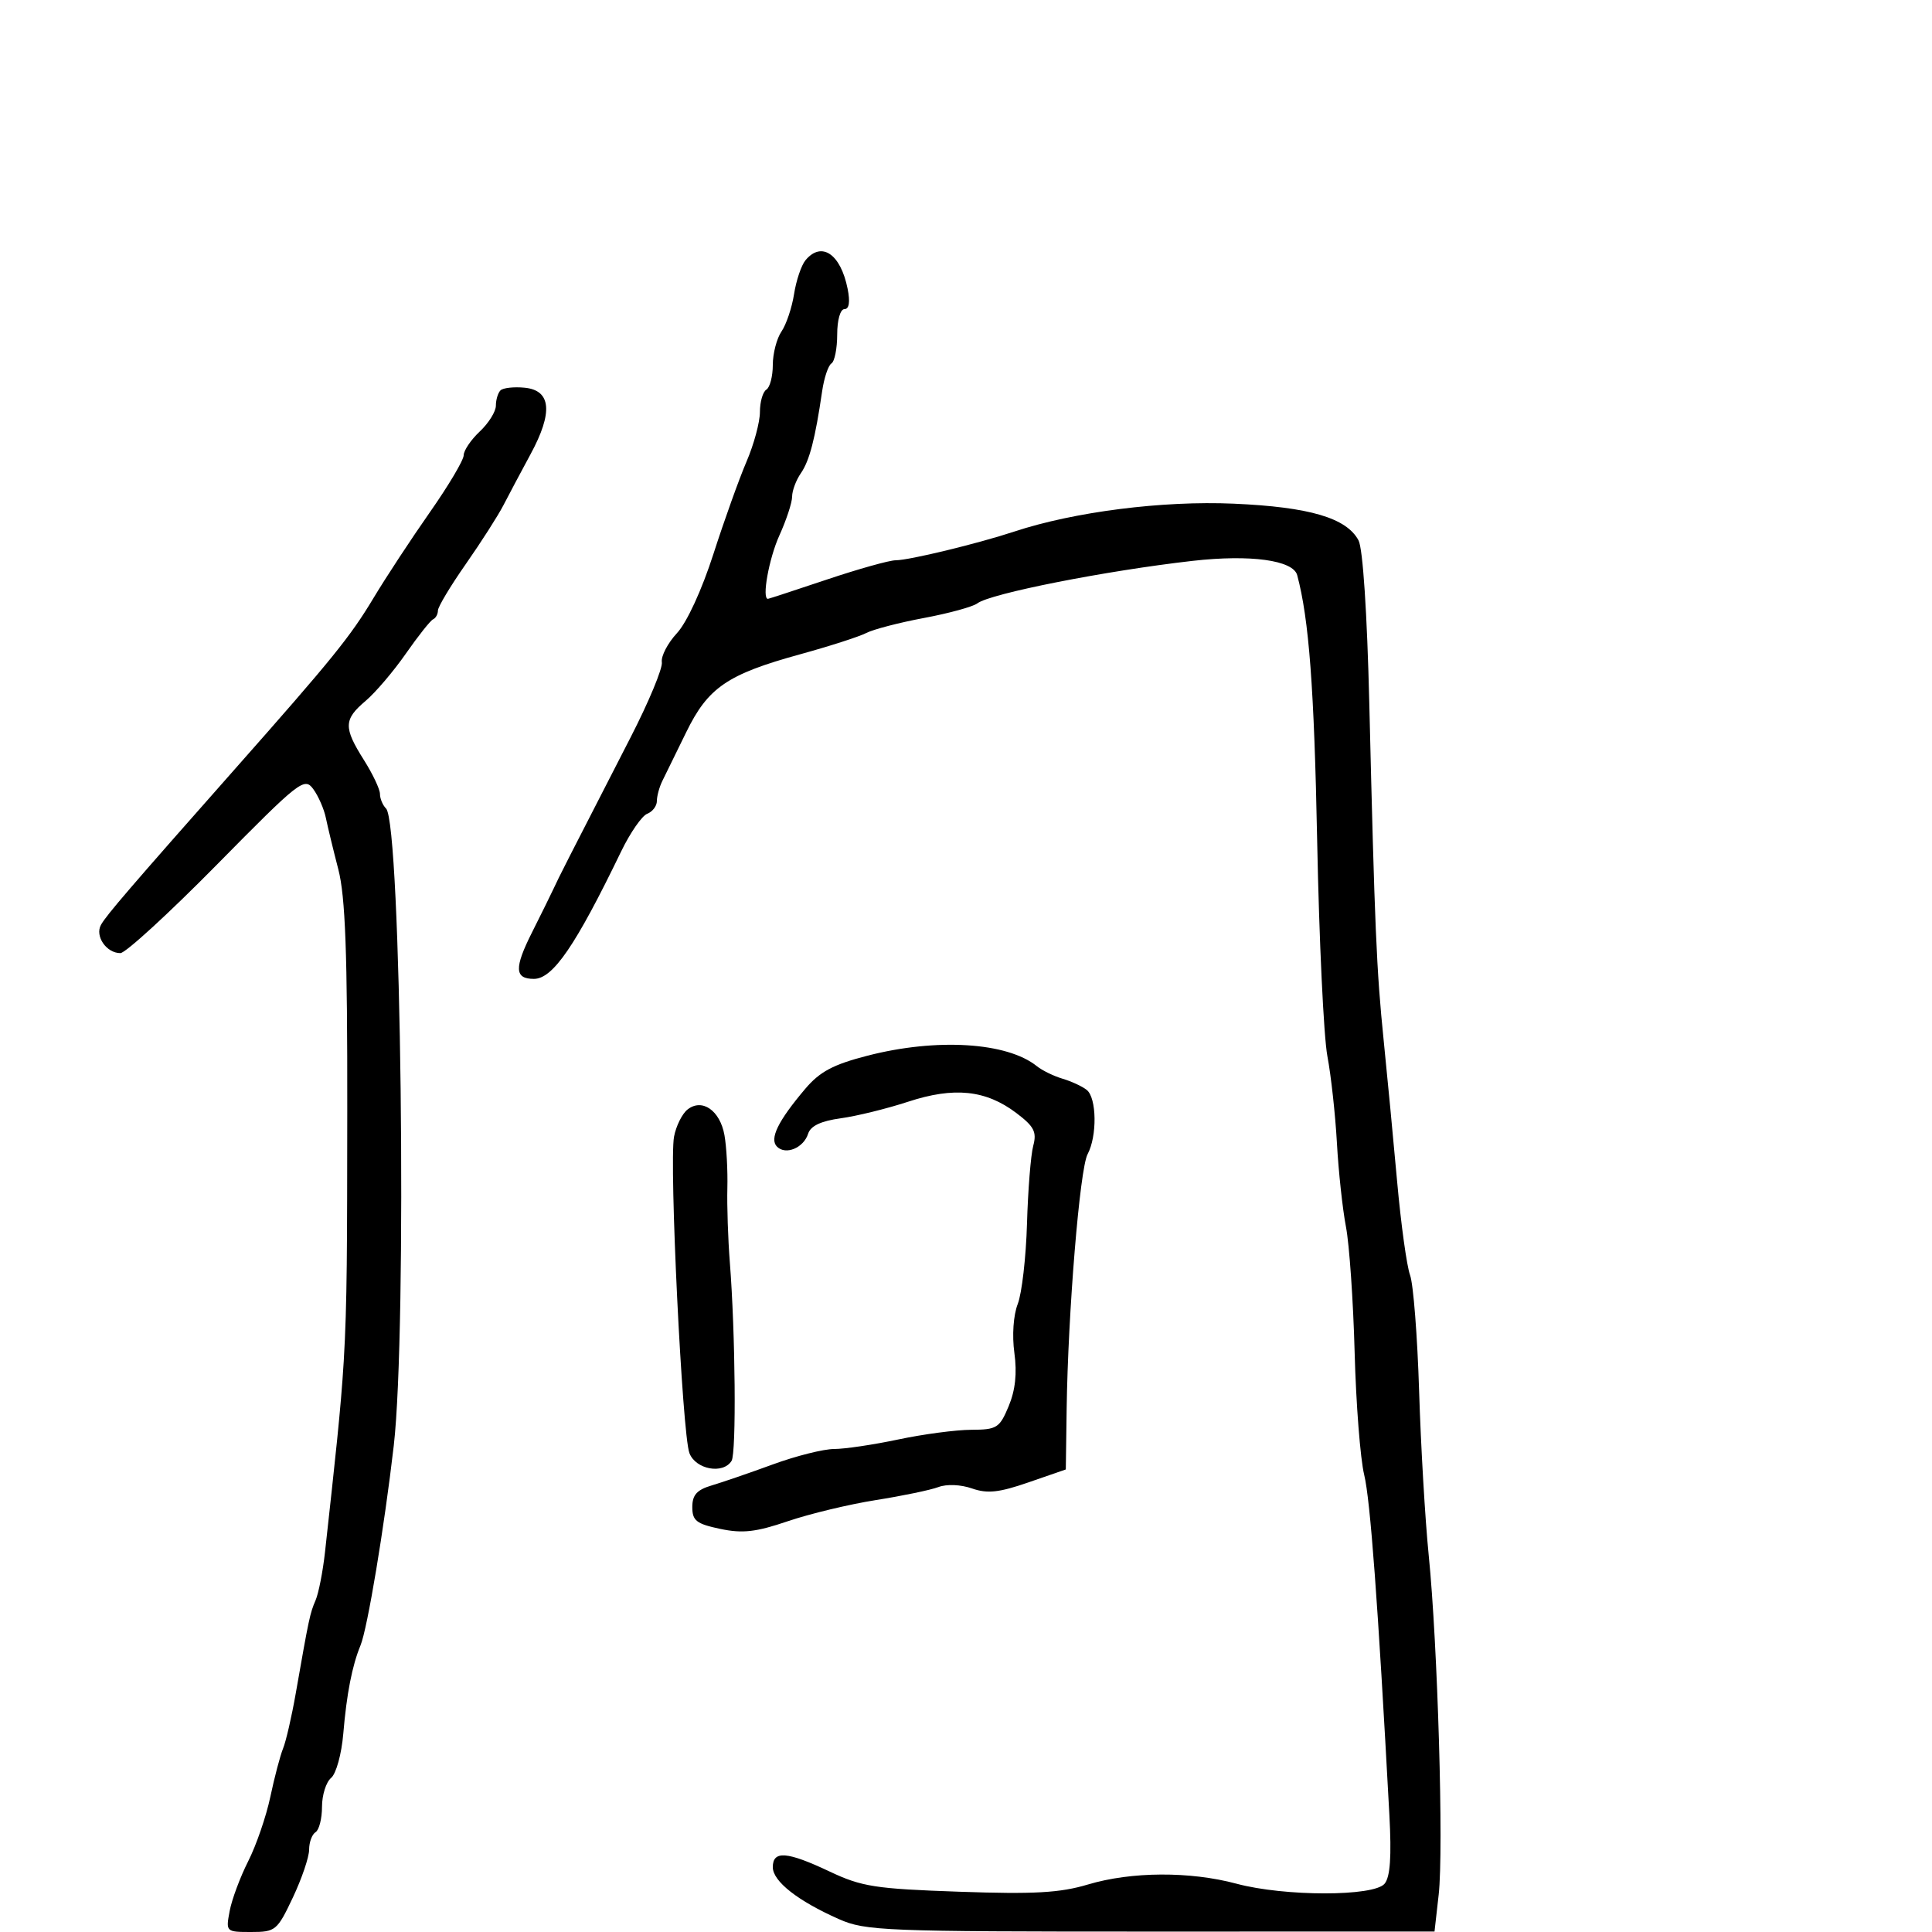<svg xmlns="http://www.w3.org/2000/svg" width="300" height="300" viewBox="0 0 300 300" version="1.1">
  <defs/>
  <path d="M125.074,40.411 C127.566,37.409 130.534,39.42 131.619,44.845 C132.028,46.889 131.854,48 131.125,48 C130.482,48 130,49.688 130,51.941 C130,54.109 129.598,56.131 129.106,56.435 C128.614,56.739 127.964,58.678 127.662,60.744 C126.579,68.155 125.704,71.531 124.363,73.473 C123.613,74.557 123,76.196 123,77.113 C123,78.031 122.11,80.743 121.022,83.141 C119.4,86.715 118.263,93.036 119.25,92.988 C119.388,92.981 123.509,91.631 128.41,89.988 C133.31,88.345 138.111,87 139.079,87 C141.153,87 151.802,84.422 157.5,82.541 C166.804,79.469 180.532,77.724 191.571,78.21 C203.333,78.728 209.083,80.419 210.951,83.909 C211.624,85.165 212.285,95.187 212.624,109.244 C213.466,144.156 213.74,150.587 214.851,161.5 C215.411,167 216.355,176.9 216.949,183.5 C217.543,190.1 218.445,196.625 218.953,198 C219.462,199.375 220.095,207.475 220.359,216 C220.624,224.525 221.295,236 221.85,241.5 C223.246,255.324 224.185,287.246 223.399,294.19 L222.75,299.928 L178.702,299.934 C137.324,299.94 134.389,299.824 130.283,298.007 C123.881,295.175 120,292.127 120,289.932 C120,287.311 122.214,287.483 128.846,290.62 C133.806,292.967 135.908,293.294 148.943,293.746 C160.592,294.15 164.585,293.926 168.932,292.625 C175.667,290.61 184.774,290.56 192,292.5 C199.463,294.503 213.336,294.505 214.997,292.504 C215.875,291.445 216.093,288.299 215.739,281.754 C213.957,248.744 212.785,232.933 211.829,229 C211.227,226.525 210.561,217.975 210.348,210 C210.134,202.025 209.528,193.25 209,190.5 C208.473,187.75 207.841,181.9 207.597,177.5 C207.353,173.1 206.687,167.025 206.115,164 C205.544,160.975 204.83,145.906 204.528,130.513 C204.065,106.855 203.26,96.148 201.429,89.312 C200.805,86.983 194.149,86.073 185.182,87.092 C171.716,88.622 153.78,92.161 151.768,93.686 C151.071,94.214 147.35,95.235 143.5,95.955 C139.65,96.674 135.61,97.725 134.522,98.289 C133.434,98.853 128.802,100.344 124.229,101.602 C112.921,104.714 109.943,106.754 106.545,113.719 C104.993,116.898 103.336,120.281 102.862,121.236 C102.388,122.191 102,123.606 102,124.379 C102,125.153 101.325,126.045 100.501,126.361 C99.677,126.678 97.853,129.313 96.448,132.218 C89.368,146.862 85.85,152 82.904,152 C79.898,152 79.827,150.321 82.602,144.798 C84.065,141.884 85.574,138.825 85.955,138 C86.836,136.091 87.859,134.081 97.912,114.509 C100.735,109.013 102.922,103.758 102.772,102.829 C102.622,101.901 103.676,99.872 105.114,98.32 C106.663,96.649 108.973,91.631 110.787,86 C112.47,80.775 114.782,74.325 115.924,71.667 C117.066,69.009 118,65.548 118,63.976 C118,62.404 118.45,60.84 119,60.5 C119.55,60.16 120,58.434 120,56.663 C120,54.893 120.608,52.557 121.35,51.473 C122.093,50.388 122.971,47.772 123.302,45.661 C123.633,43.549 124.43,41.187 125.074,40.411 Z M77.714,60.619 C78.107,60.227 79.794,60.039 81.464,60.203 C85.592,60.607 85.9,64.037 82.39,70.518 C80.907,73.258 79.009,76.827 78.174,78.449 C77.339,80.07 74.708,84.183 72.328,87.588 C69.947,90.993 68,94.241 68,94.806 C68,95.371 67.662,95.983 67.25,96.167 C66.838,96.35 64.932,98.75 63.017,101.5 C61.101,104.25 58.288,107.553 56.767,108.839 C53.362,111.717 53.325,112.971 56.5,118 C57.875,120.178 59,122.554 59,123.28 C59,124.006 59.426,125.028 59.947,125.55 C62.292,127.904 63.239,206.355 61.141,224.5 C59.679,237.146 57.057,252.892 55.978,255.5 C54.68,258.638 53.826,263.017 53.306,269.199 C53.041,272.355 52.197,275.422 51.414,276.072 C50.636,276.717 50,278.738 50,280.563 C50,282.389 49.55,284.16 49,284.5 C48.45,284.84 48,286.061 48,287.213 C48,288.364 46.862,291.713 45.471,294.654 C43.043,299.785 42.783,300 38.996,300 C35.086,300 35.056,299.97 35.659,296.75 C35.994,294.962 37.293,291.475 38.545,289 C39.797,286.525 41.343,282.025 41.98,279 C42.618,275.975 43.507,272.6 43.956,271.5 C44.406,270.4 45.287,266.575 45.914,263 C47.985,251.197 48.129,250.516 48.999,248.5 C49.473,247.4 50.134,244.025 50.467,241 C52.067,226.454 52.918,218.927 53.374,211.375 C53.916,202.397 53.9,193.384 53.923,172.5 C53.951,147.956 53.628,139.219 52.536,135 C51.752,131.975 50.881,128.375 50.599,127 C50.317,125.625 49.437,123.611 48.642,122.524 C47.268,120.646 46.53,121.225 33.668,134.274 C26.227,141.823 19.488,148 18.692,148 C16.521,148 14.704,145.352 15.679,143.609 C16.526,142.096 20.185,137.84 36.5,119.391 C51.639,102.273 54.37,98.902 58,92.859 C59.925,89.655 63.862,83.661 66.75,79.54 C69.638,75.419 72,71.44 72,70.698 C72,69.956 73.125,68.292 74.5,67 C75.875,65.708 77,63.905 77,62.992 C77,62.08 77.321,61.012 77.714,60.619 Z M134.709,163.925 C145.453,161.158 156.387,161.836 161,165.554 C161.825,166.219 163.625,167.097 165,167.504 C166.375,167.911 168.063,168.695 168.75,169.245 C170.303,170.488 170.381,176.42 168.88,179.225 C167.667,181.49 165.838,203.777 165.628,218.839 L165.498,228.177 L159.72,230.176 C155.122,231.767 153.327,231.961 150.933,231.127 C149.179,230.515 147.003,230.426 145.713,230.912 C144.496,231.371 140.125,232.28 136,232.932 C131.875,233.584 125.722,235.063 122.326,236.217 C117.363,237.905 115.304,238.137 111.826,237.404 C108.138,236.626 107.5,236.127 107.5,234.02 C107.5,232.137 108.215,231.337 110.5,230.661 C112.15,230.174 116.436,228.7 120.025,227.387 C123.613,226.074 127.889,225 129.525,225 C131.162,225 135.651,224.333 139.5,223.517 C143.35,222.702 148.435,222.027 150.801,222.017 C154.798,222.001 155.21,221.742 156.625,218.355 C157.663,215.872 157.945,213.236 157.512,210.084 C157.138,207.368 157.354,204.228 158.036,202.479 C158.674,200.841 159.32,195.225 159.472,190 C159.624,184.775 160.06,179.339 160.44,177.919 C161.017,175.767 160.58,174.921 157.816,172.828 C153.082,169.245 148.151,168.731 141.007,171.076 C137.731,172.151 133.025,173.309 130.55,173.648 C127.478,174.069 125.872,174.828 125.487,176.04 C124.786,178.248 122.006,179.406 120.653,178.053 C119.447,176.847 120.799,174.077 125.026,169.087 C127.303,166.4 129.363,165.302 134.709,163.925 Z M106.754,172.289 C109.014,170.491 111.807,172.425 112.493,176.262 C112.812,178.043 113.015,181.75 112.945,184.5 C112.875,187.25 113.047,192.425 113.328,196 C114.191,207.007 114.355,225.617 113.599,226.84 C112.284,228.967 108.02,228.184 107.052,225.637 C105.935,222.699 103.89,180.602 104.665,176.5 C104.977,174.85 105.917,172.955 106.754,172.289 Z"/>
</svg>

